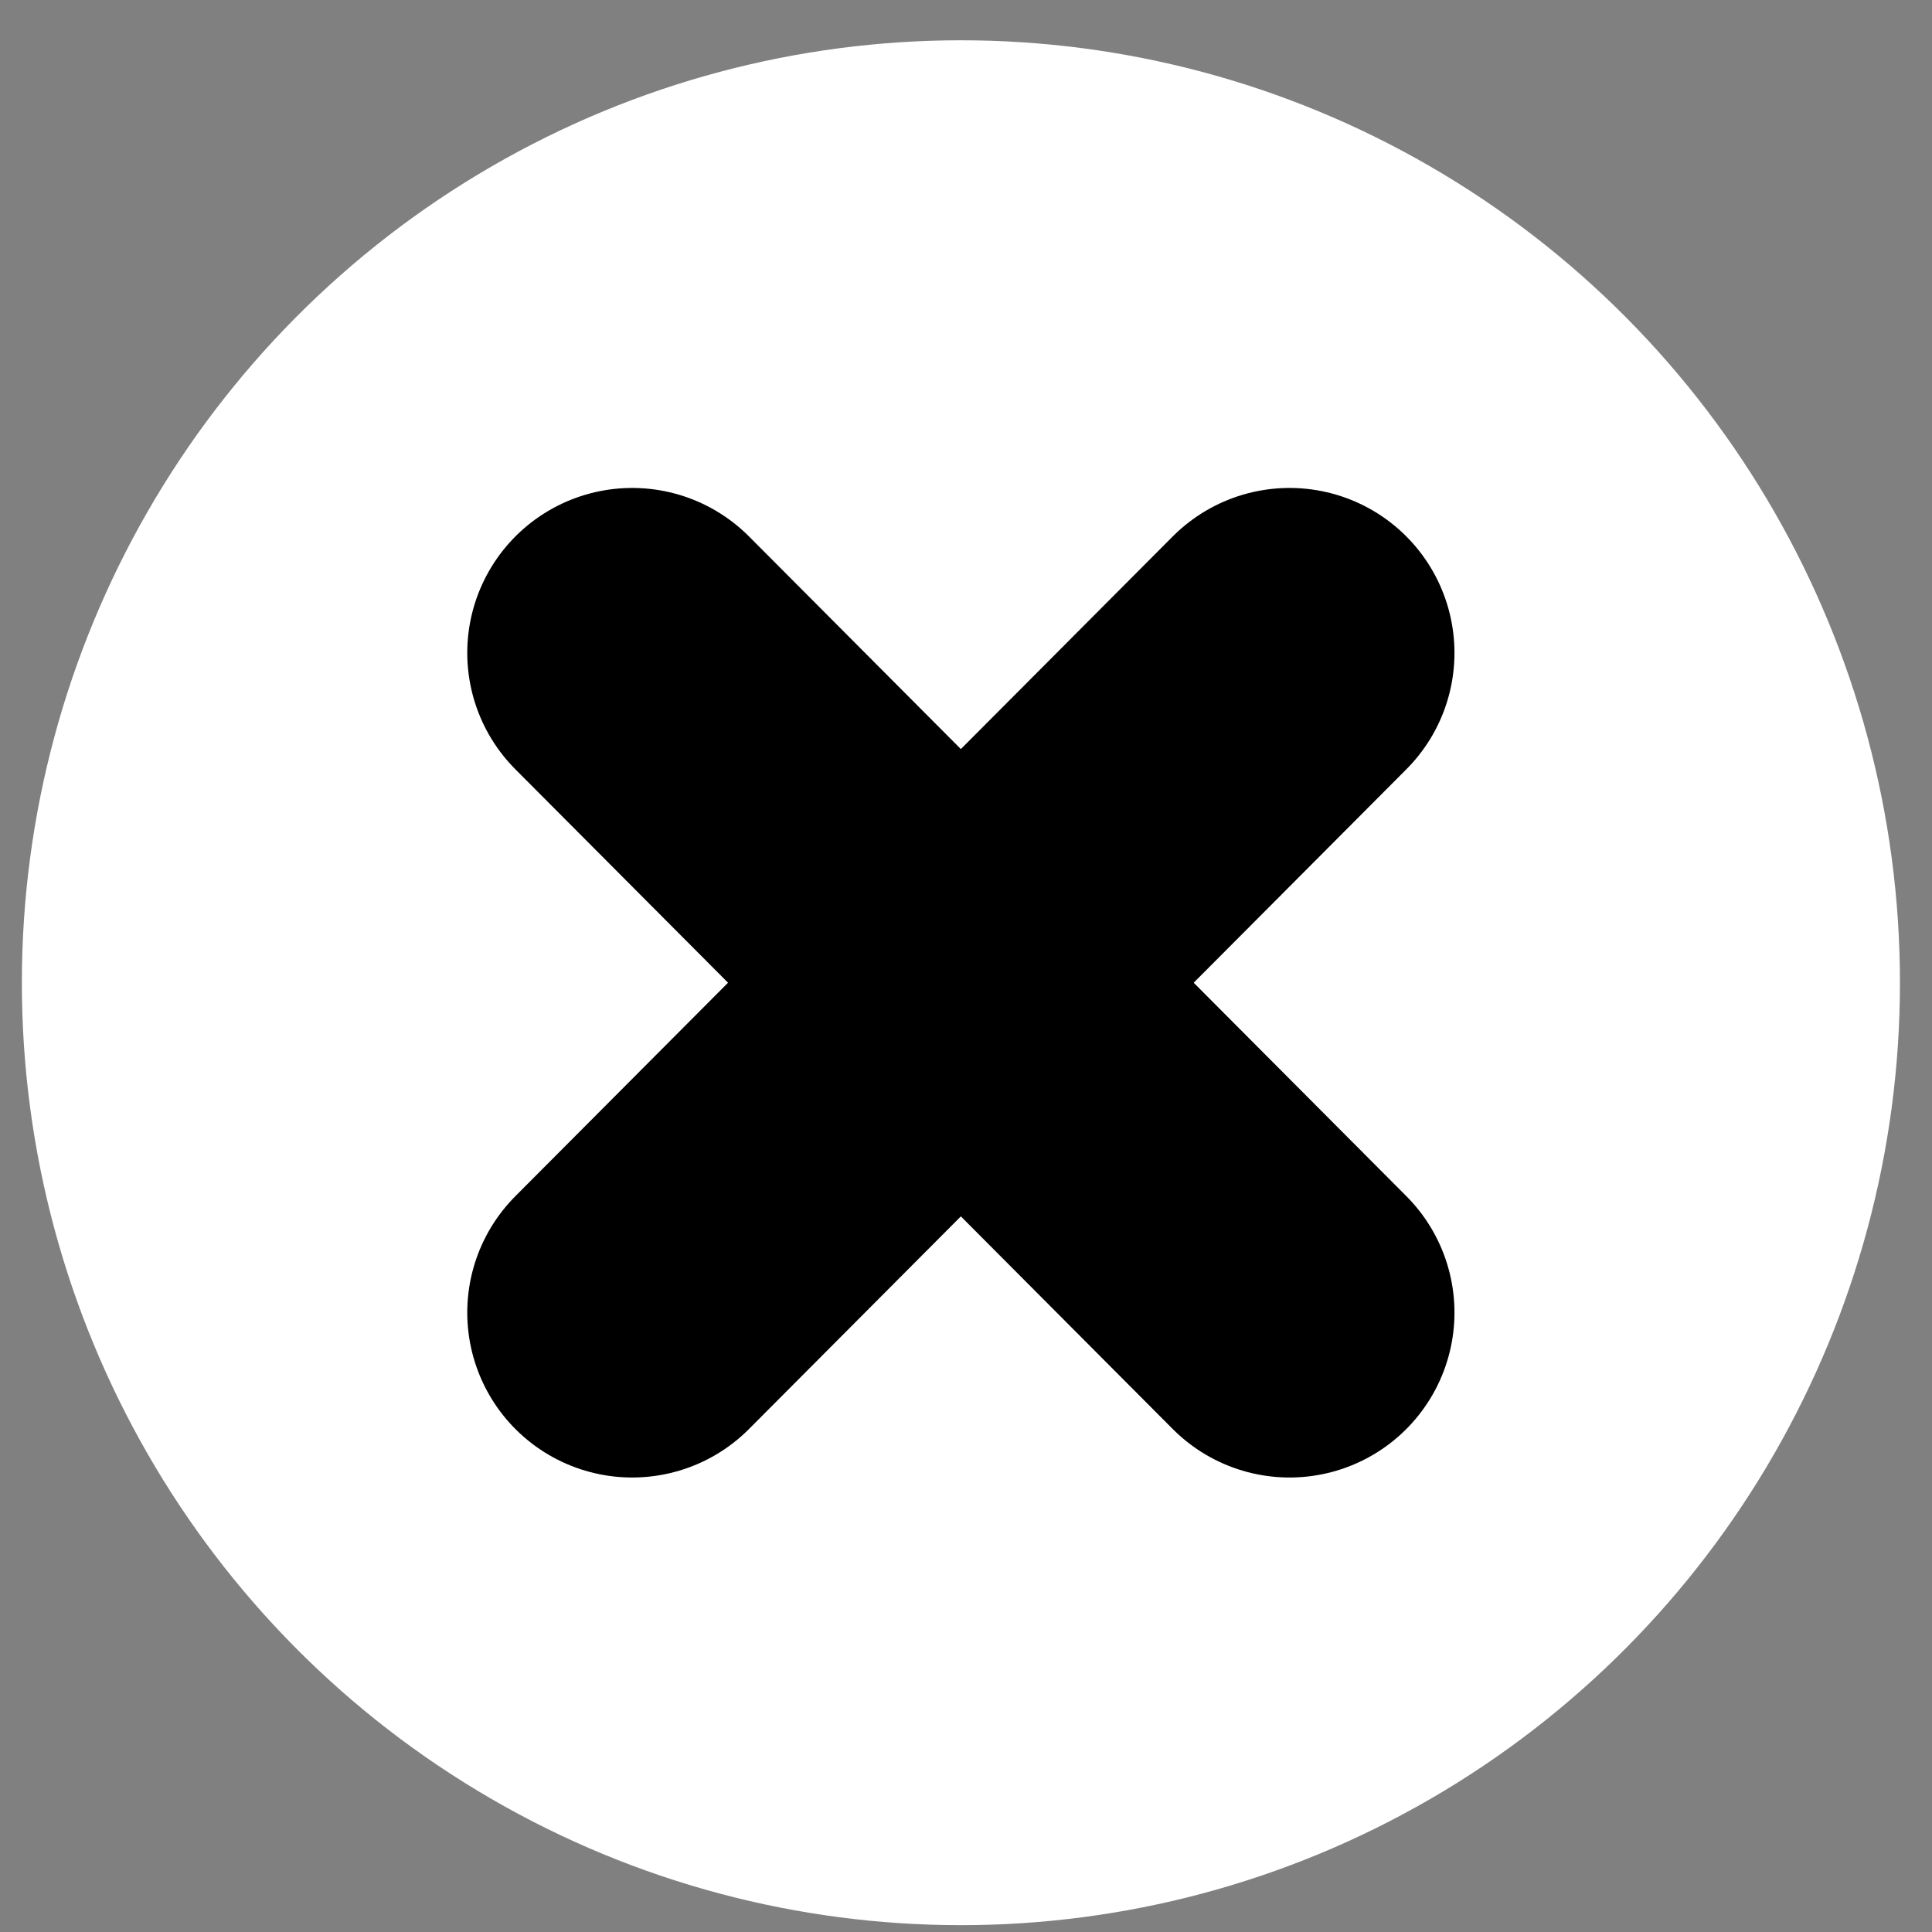 <svg width="41" height="41" viewBox="0 0 41 41" fill="none" xmlns="http://www.w3.org/2000/svg">
<rect x="0" y="0" width="41" height="41" fill="#808080" stroke="none"/>
<ellipse cx="19.928" cy="20" rx="19.928" ry="20" transform="matrix(-1 0 0 1 40.32 0.855)" fill="white"/>
<path d="M13.416 13.855L27.366 27.855" stroke="black" stroke-width="7" stroke-linecap="round" stroke-linejoin="round"/>
<path d="M13.416 27.855L27.366 13.855" stroke="black" stroke-width="7" stroke-linecap="round" stroke-linejoin="round"/>
</svg>
